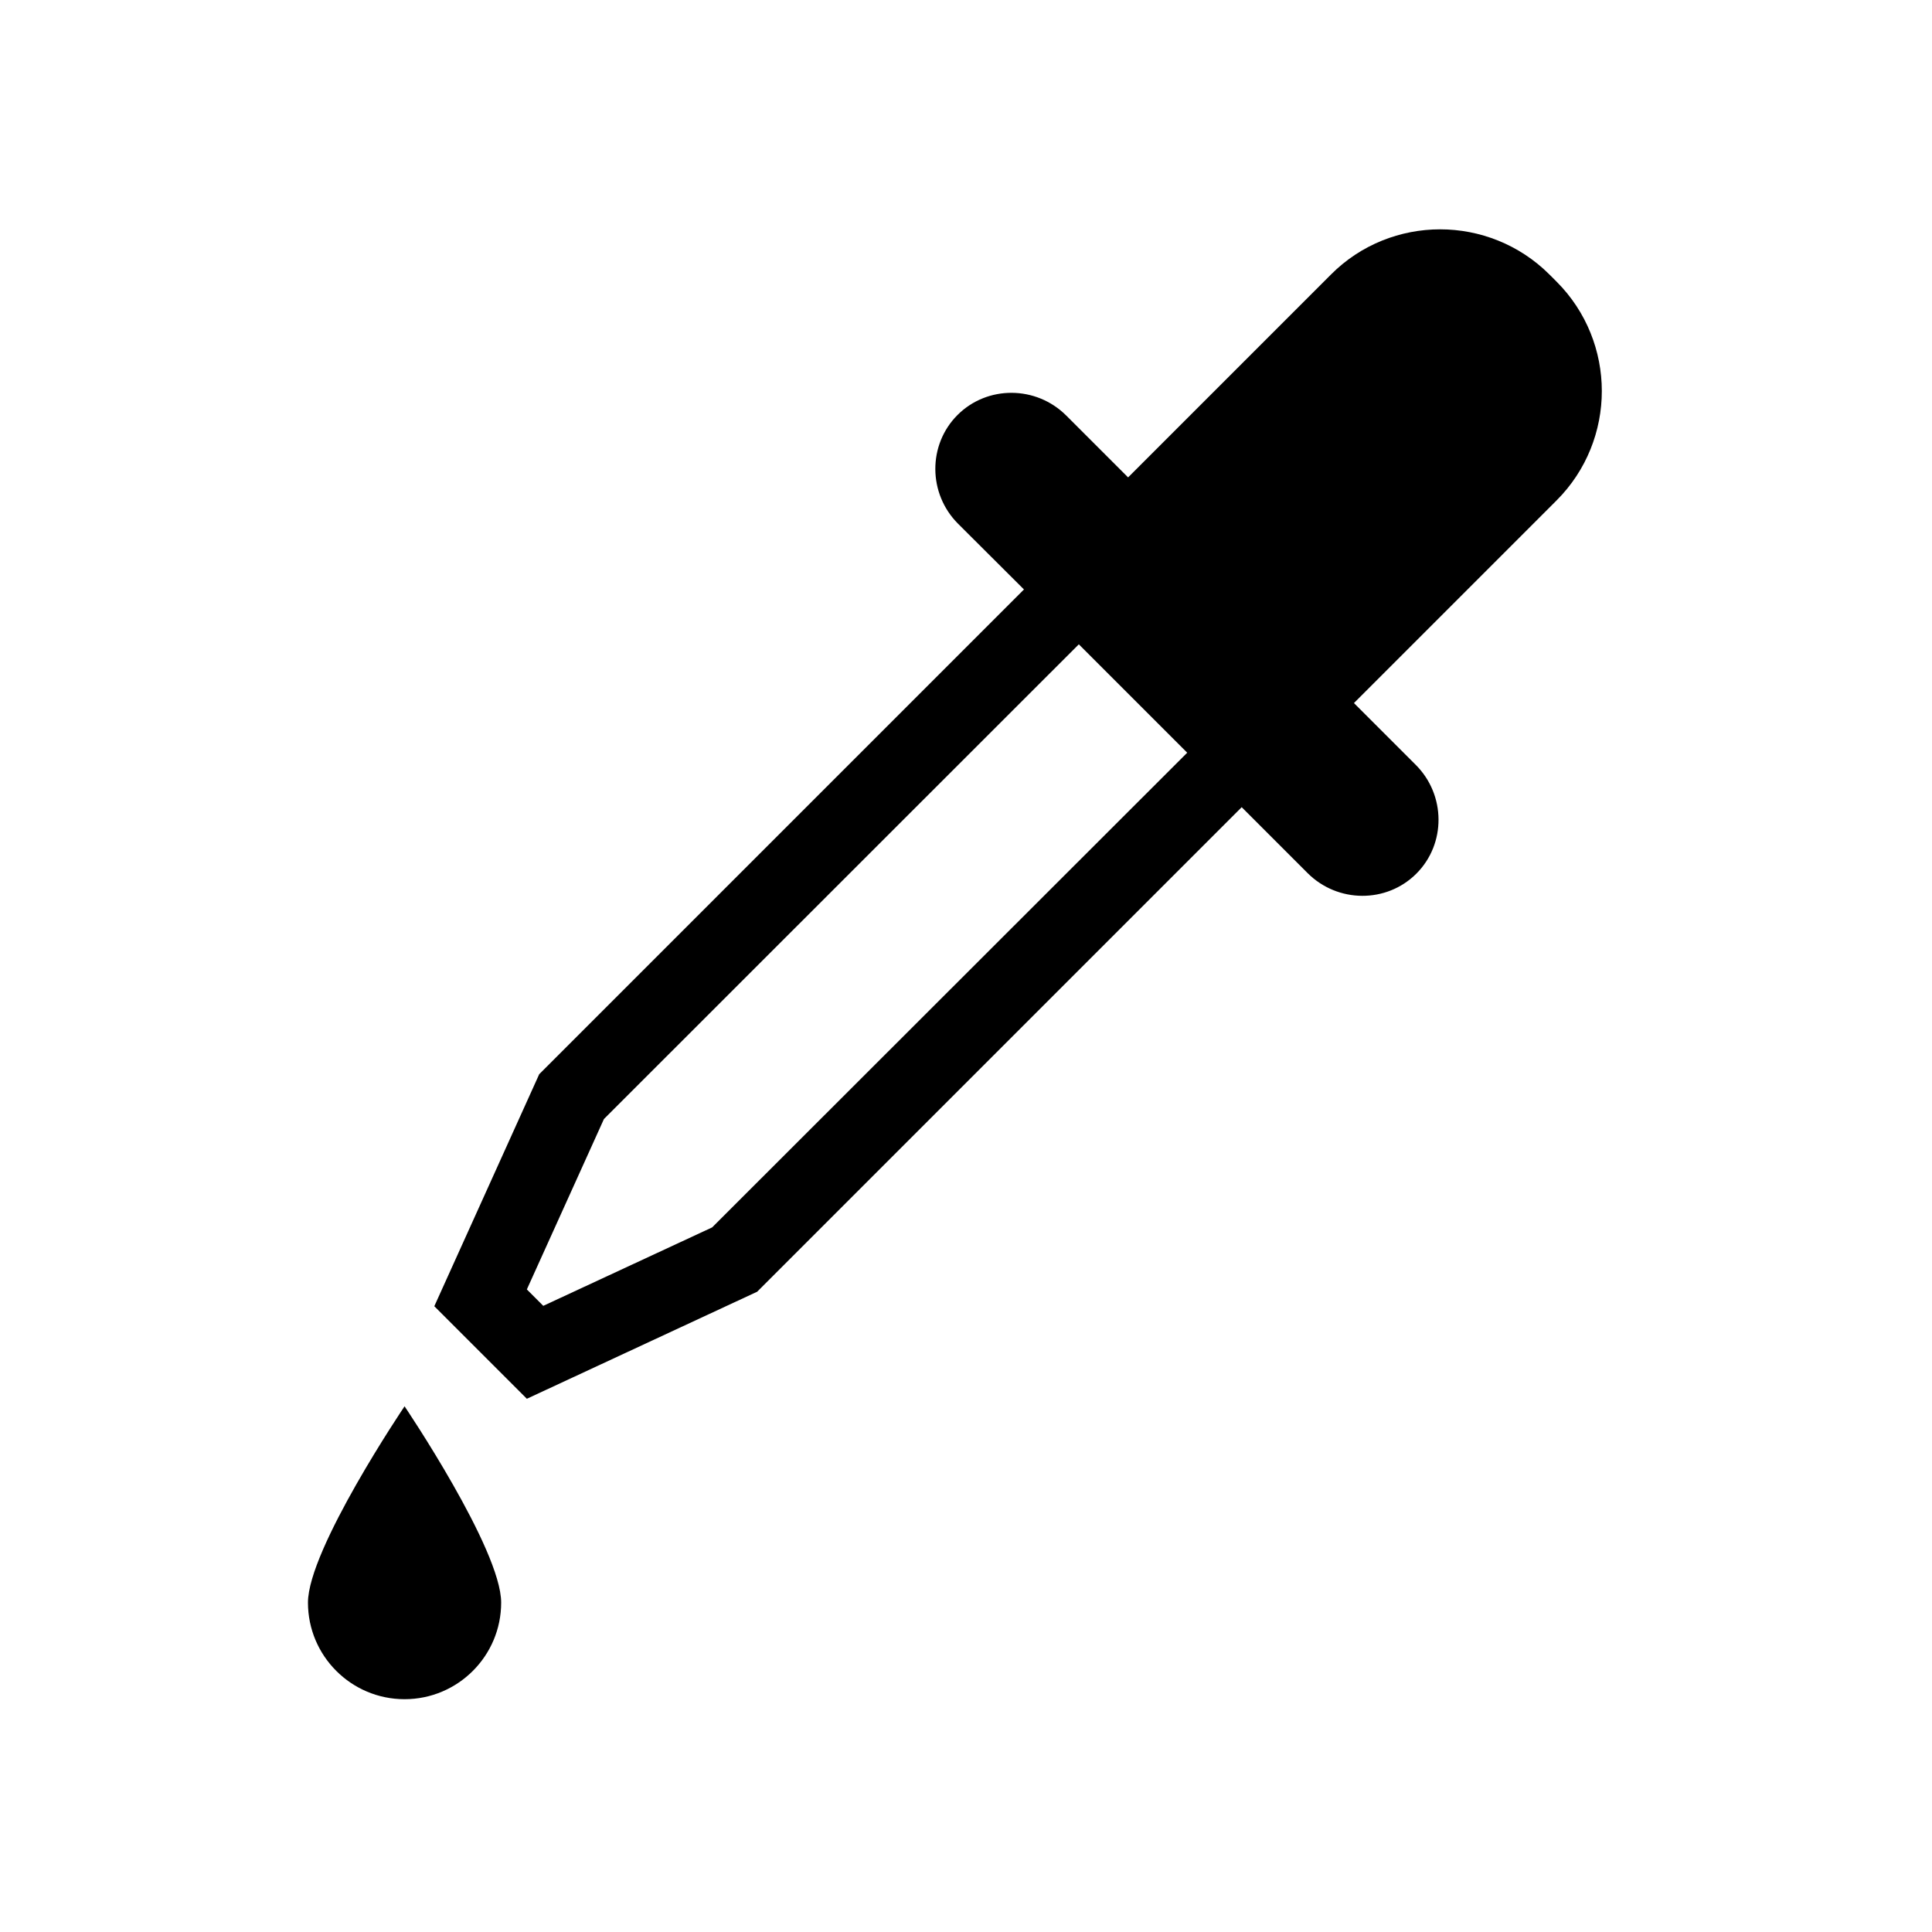 <?xml version="1.0" encoding="utf-8"?>
<!-- Generator: Adobe Illustrator 16.0.0, SVG Export Plug-In . SVG Version: 6.00 Build 0)  -->
<!DOCTYPE svg PUBLIC "-//W3C//DTD SVG 1.1 Tiny//EN" "http://www.w3.org/Graphics/SVG/1.1/DTD/svg11-tiny.dtd">
<svg version="1.1" baseProfile="tiny" id="Capa_1" xmlns="http://www.w3.org/2000/svg" xmlns:xlink="http://www.w3.org/1999/xlink"
	 x="0px" y="0px" width="100px" height="100px" viewBox="0 0 100 100" xml:space="preserve">
<path d="M80.2,14.21c-1.56-1.56-3.62-2.34-5.66-2.34c-2.04,0-4.1,0.78-5.65,2.34L58.39,24.71l-3.2-3.2
	c-1.56-1.56-4.09-1.57-5.63-0.03s-1.53,4.07,0.03,5.63L53,30.51L27.91,55.6l-5.43,12.01l4.79,4.79l11.92-5.54l0.25-0.25l24.83-24.83
	l3.41,3.41c1.56,1.56,4.09,1.57,5.63,0.03s1.53-4.07-0.03-5.63l-3.2-3.2l10.49-10.49c1.56-1.56,2.34-3.62,2.34-5.66
	c0-2.04-0.78-4.1-2.34-5.66L80.2,14.21z M36.86,63.53l-8.74,4.06l-0.85-0.85l3.99-8.82l24.58-24.57l5.61,5.61L36.86,63.53z"/>
<path d="M15.94,82.95c0,2.76,2.24,5,5,5s5-2.24,5-5s-5-10.16-5-10.16S15.94,80.19,15.94,82.95z"/>
</svg>
